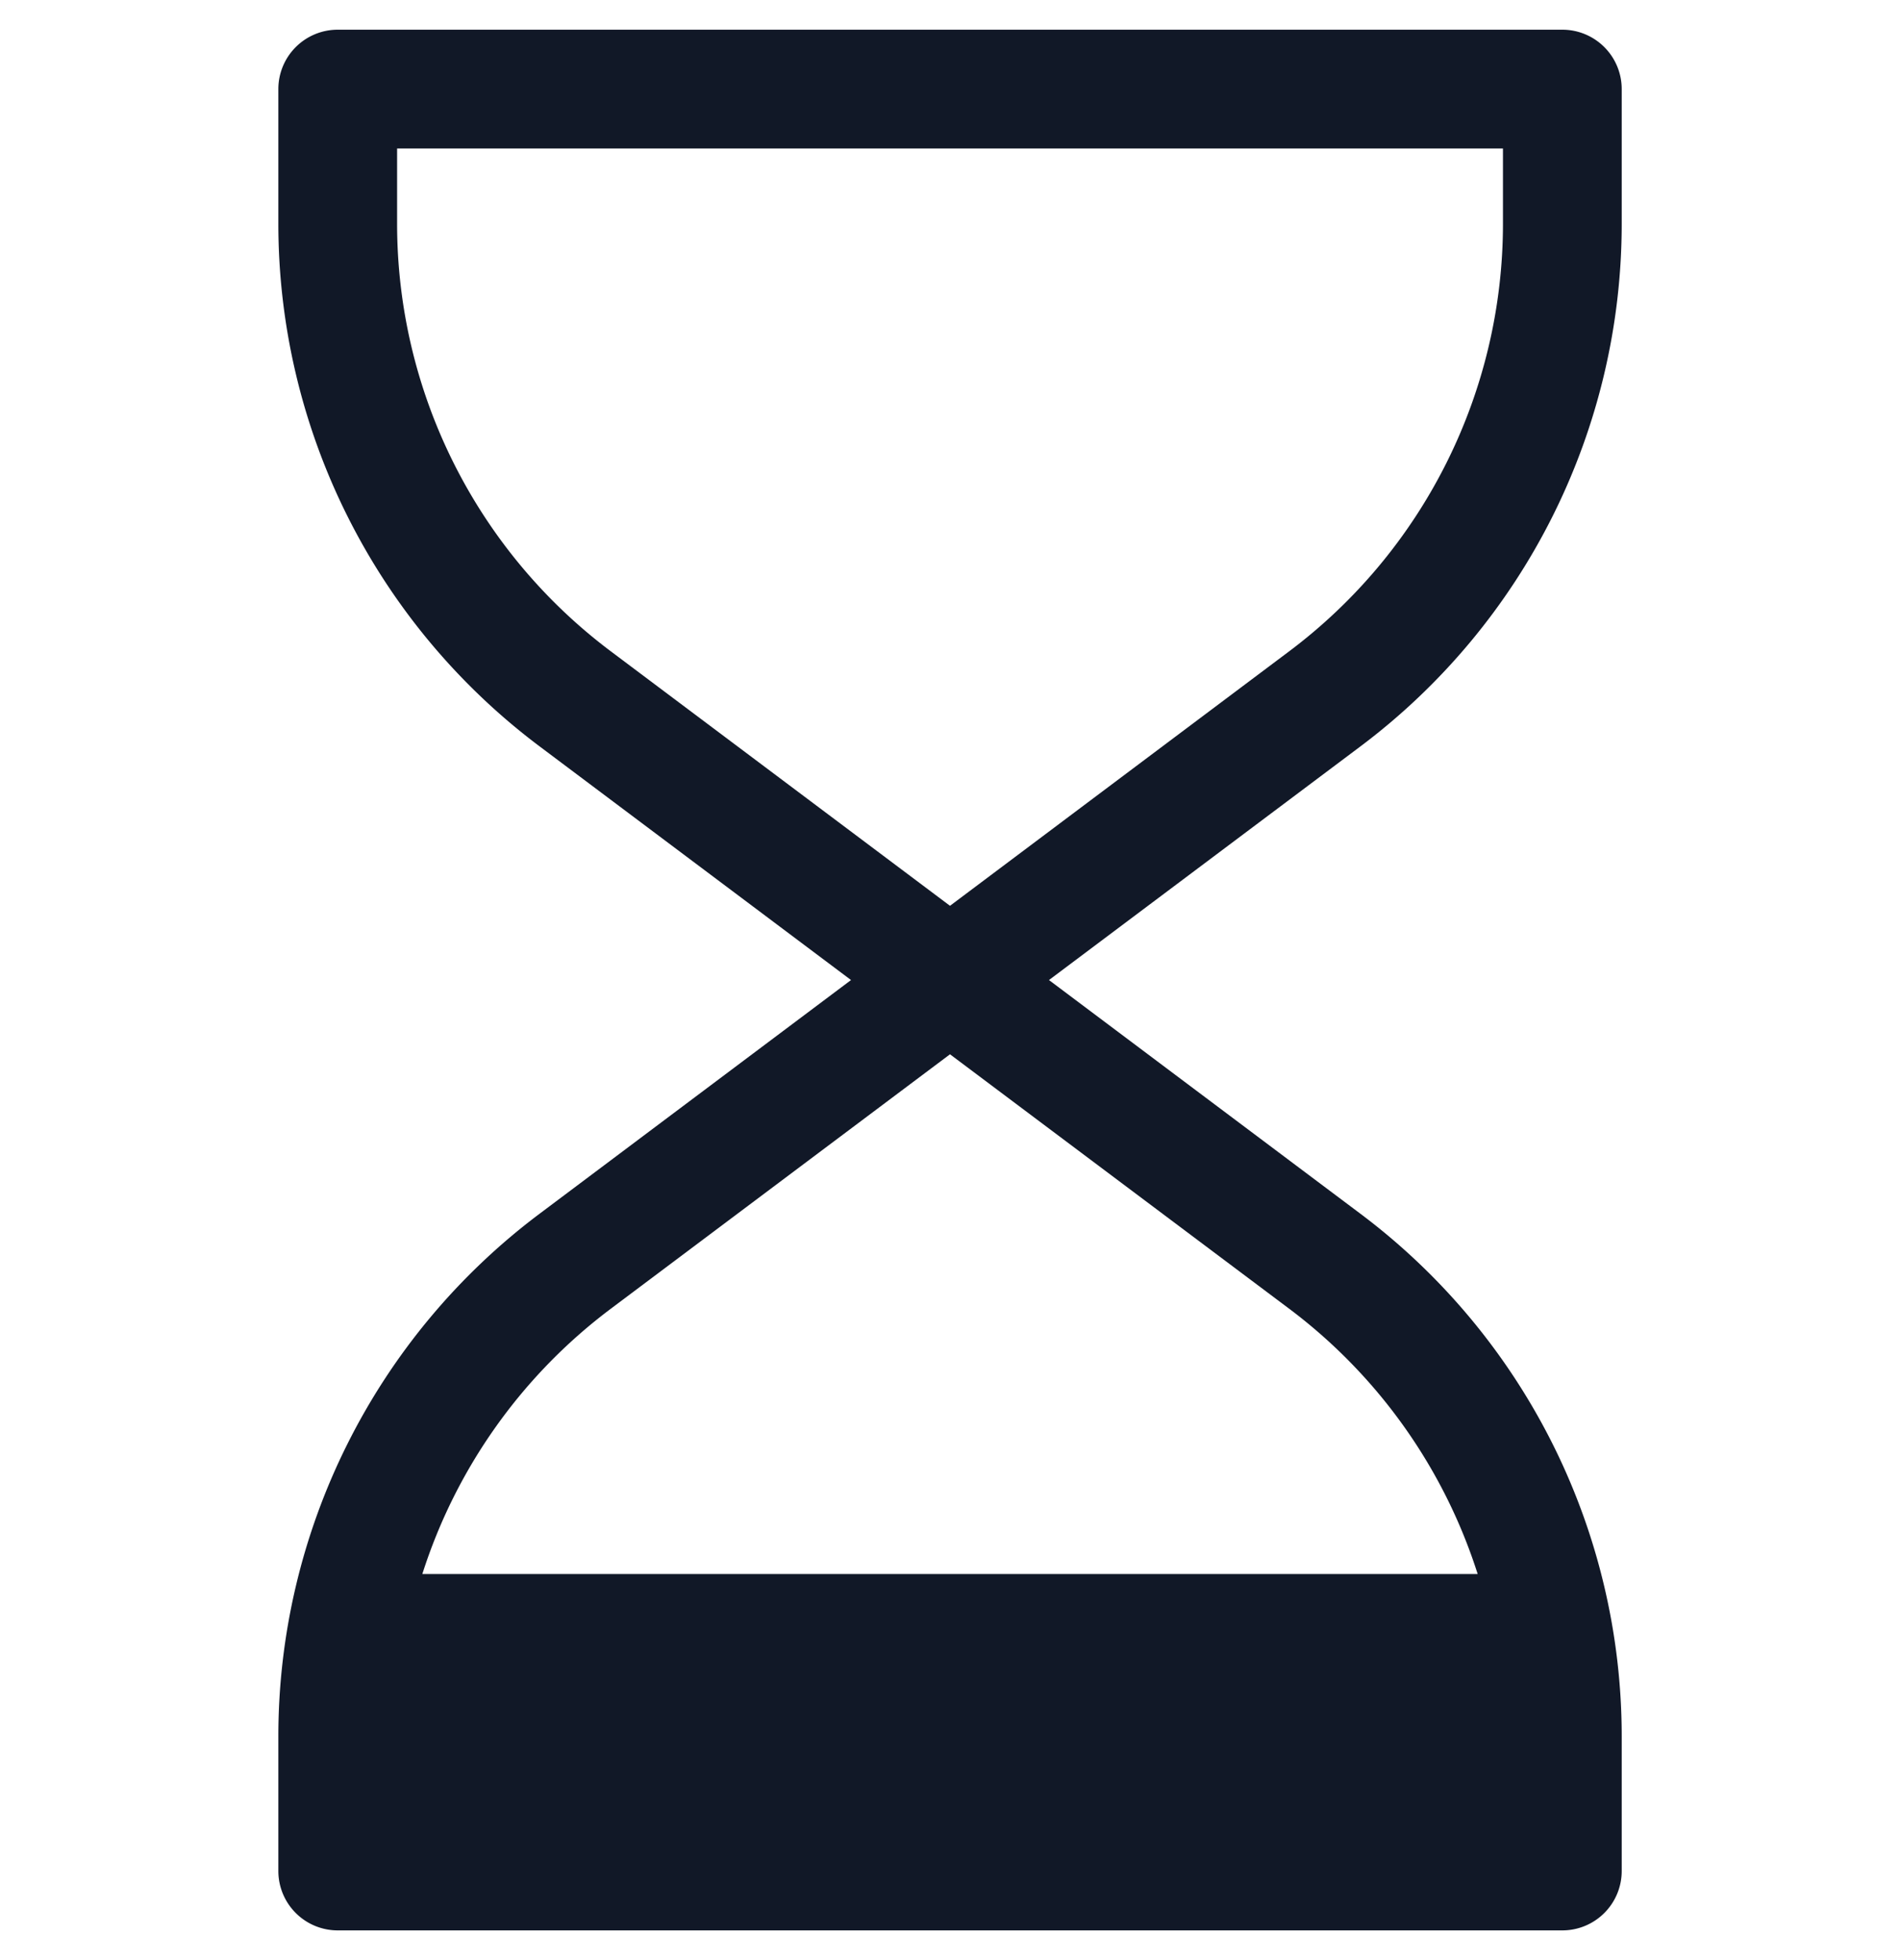 <svg xmlns="http://www.w3.org/2000/svg" width="32" height="33" fill="none" viewBox="0 0 32 33"><path fill="#111827" fill-rule="evenodd" d="M5.688.5a1 1 0 0 0-1 1v2.266a11 11 0 0 0 4.4 8.8l5.245 3.934-5.245 3.934a11 11 0 0 0-4.4 8.8V31.5a1 1 0 0 0 1 1h20.625a1 1 0 0 0 1-1v-2.265a11 11 0 0 0-4.4-8.8L17.667 16.5l5.246-3.934a11 11 0 0 0 4.4-8.8V1.5a1 1 0 0 0-1-1zm1 3.266V2.5h18.625v1.265a9 9 0 0 1-3.6 7.2L16 15.25l-5.712-4.284a9 9 0 0 1-3.6-7.2m15.025 18.268a9 9 0 0 1 3.174 4.466H7.113a9 9 0 0 1 3.174-4.466L16 17.75z" clip-rule="evenodd"/></svg>